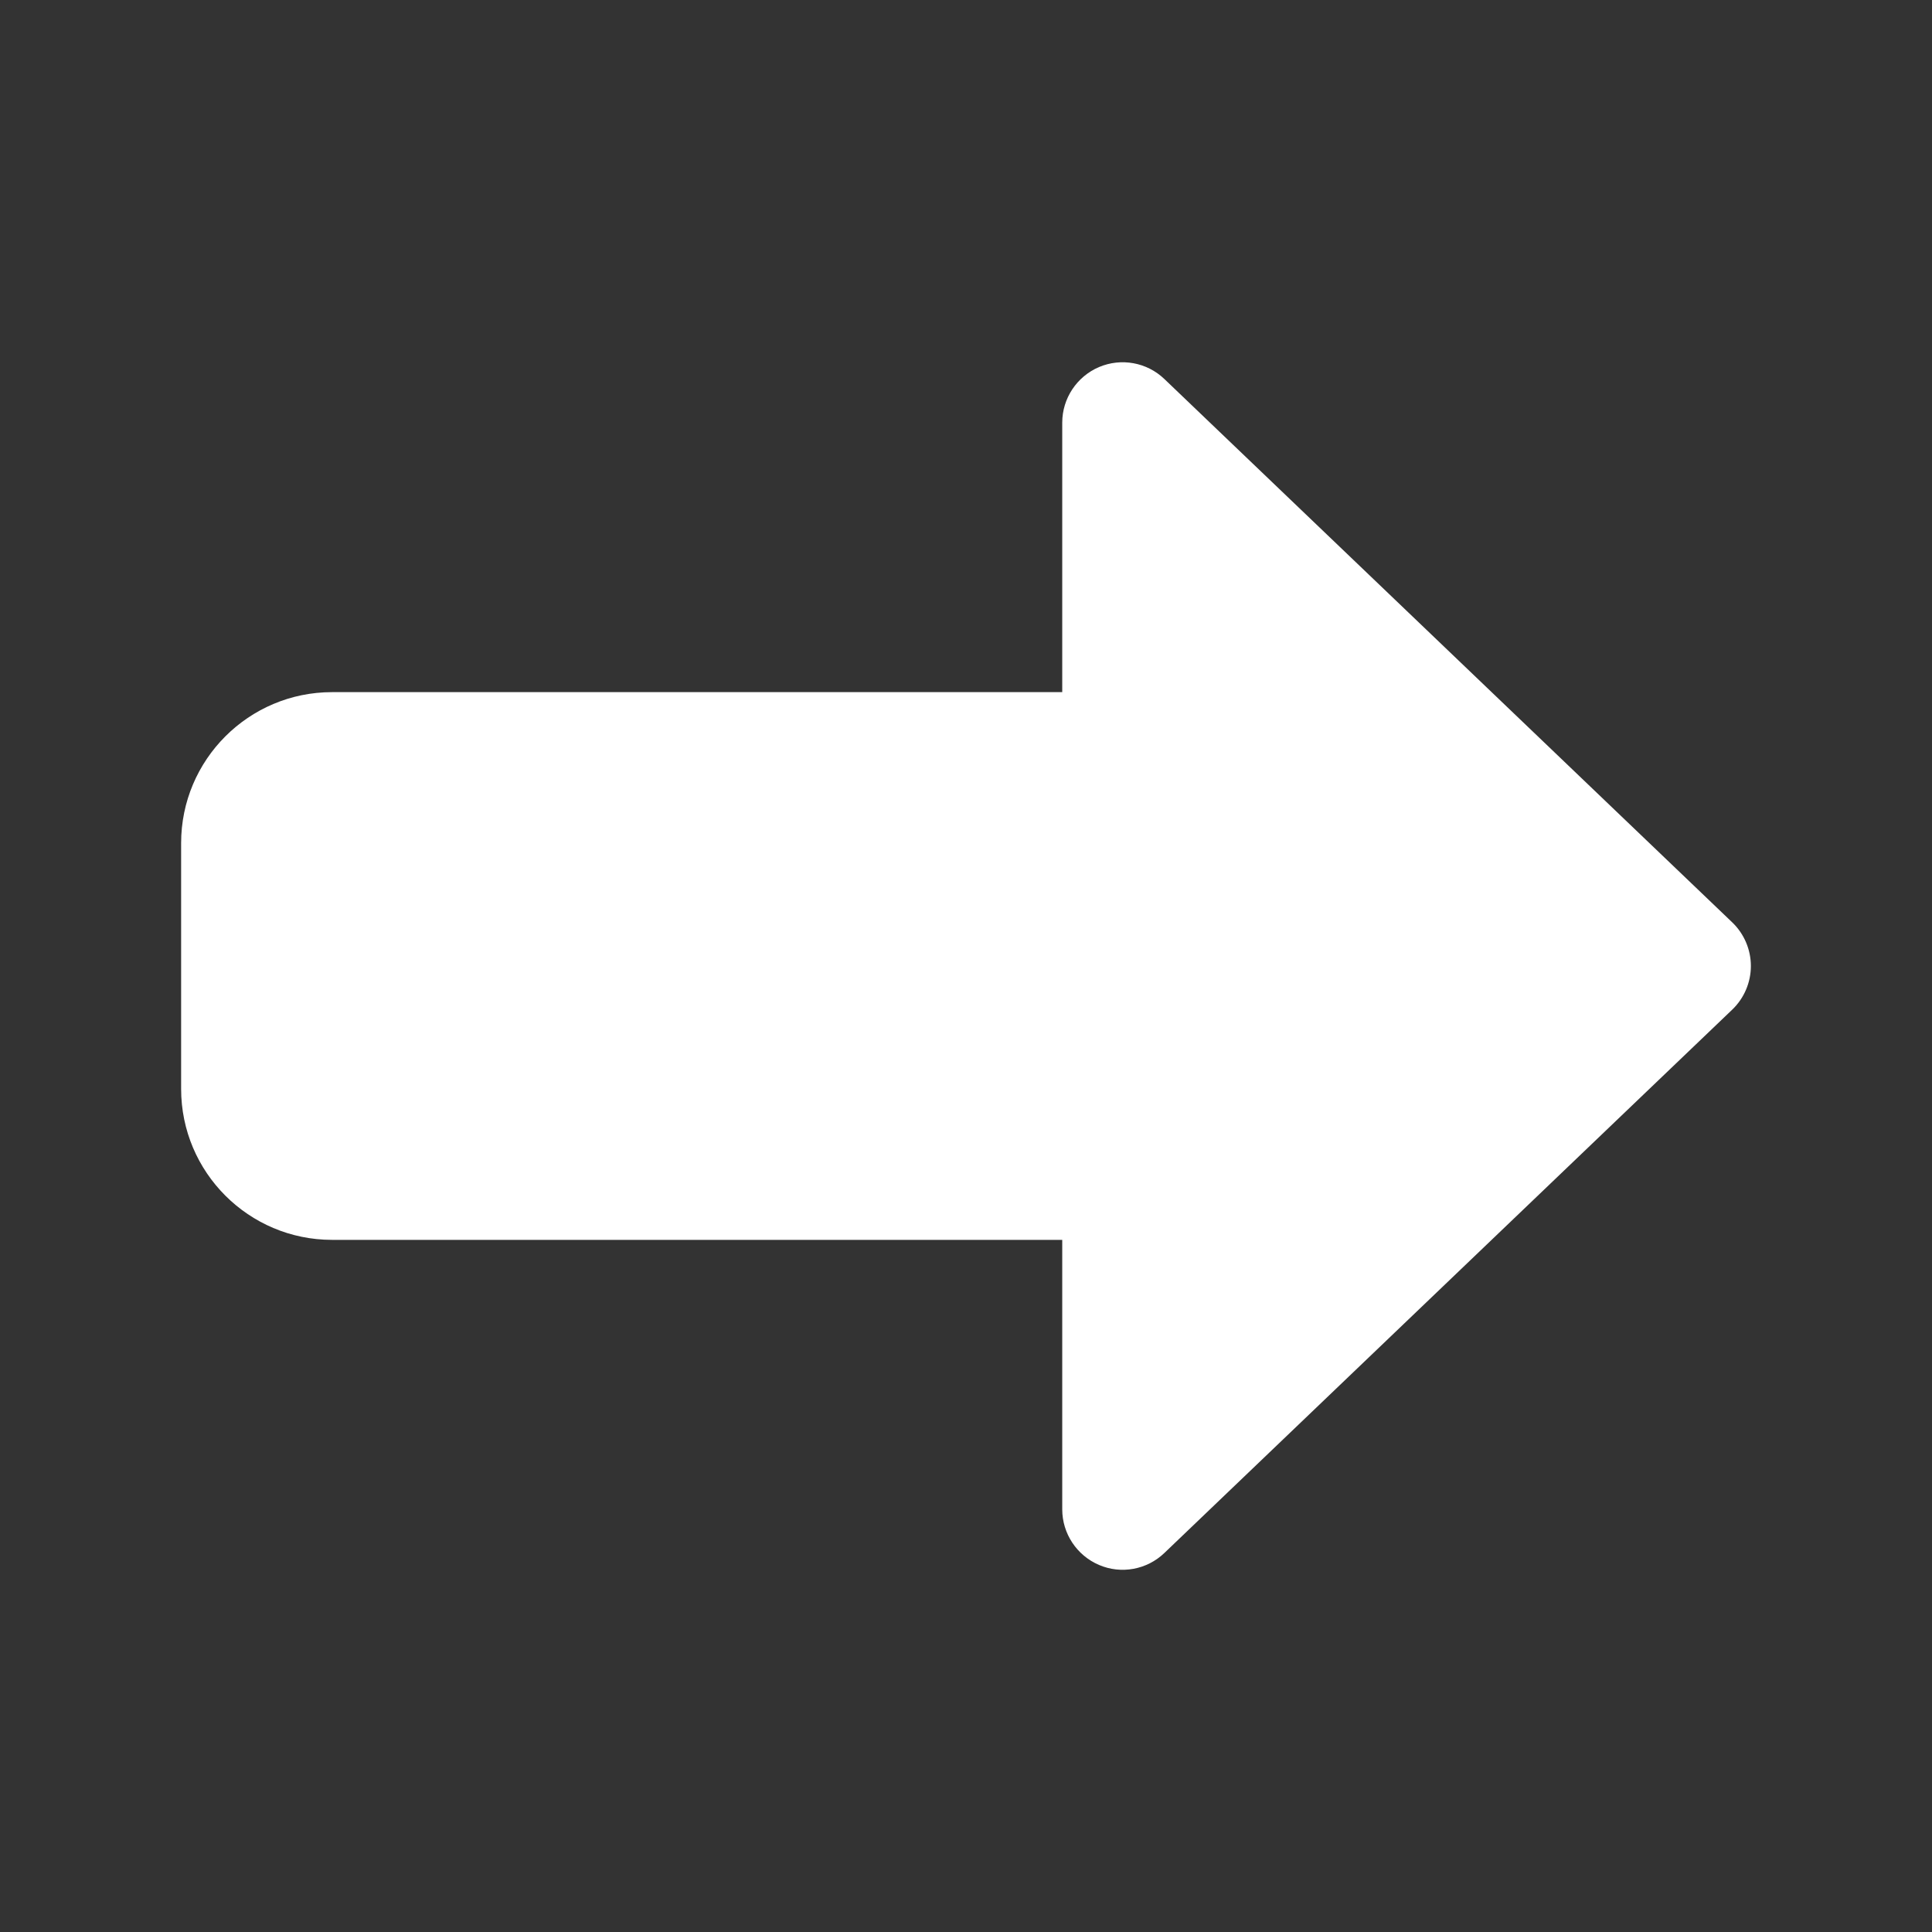 <svg width="16" height="16" viewBox="0 0 16 16" fill="none" xmlns="http://www.w3.org/2000/svg">
<rect x="0" y="0" width="16" height="16" fill="#333333" stroke="none"/>
<path d="M9.297 12.5L14 8L9.297 3.5V6.232H2.75C2.336 6.232 2 6.568 2 6.982V9.018C2 9.432 2.336 9.768 2.75 9.768H9.297V12.5Z" fill="white"/>
<path fill-rule="evenodd" clip-rule="evenodd" d="M9.101 12.96C8.917 12.881 8.797 12.7 8.797 12.5V10.268H2.75C2.06 10.268 1.5 9.708 1.5 9.018V6.982C1.5 6.292 2.06 5.732 2.75 5.732H8.797V3.5C8.797 3.3 8.917 3.119 9.101 3.04C9.285 2.962 9.498 3 9.643 3.139L14.346 7.639C14.444 7.733 14.5 7.864 14.5 8C14.5 8.136 14.444 8.267 14.346 8.361L9.643 12.861C9.498 13 9.285 13.039 9.101 12.96ZM13.277 8L9.797 4.67V6.232C9.797 6.508 9.573 6.732 9.297 6.732H2.75C2.612 6.732 2.5 6.844 2.5 6.982V9.018C2.5 9.156 2.612 9.268 2.75 9.268H9.297C9.573 9.268 9.797 9.492 9.797 9.768V11.329L13.277 8Z" fill="white"/>
</svg>
